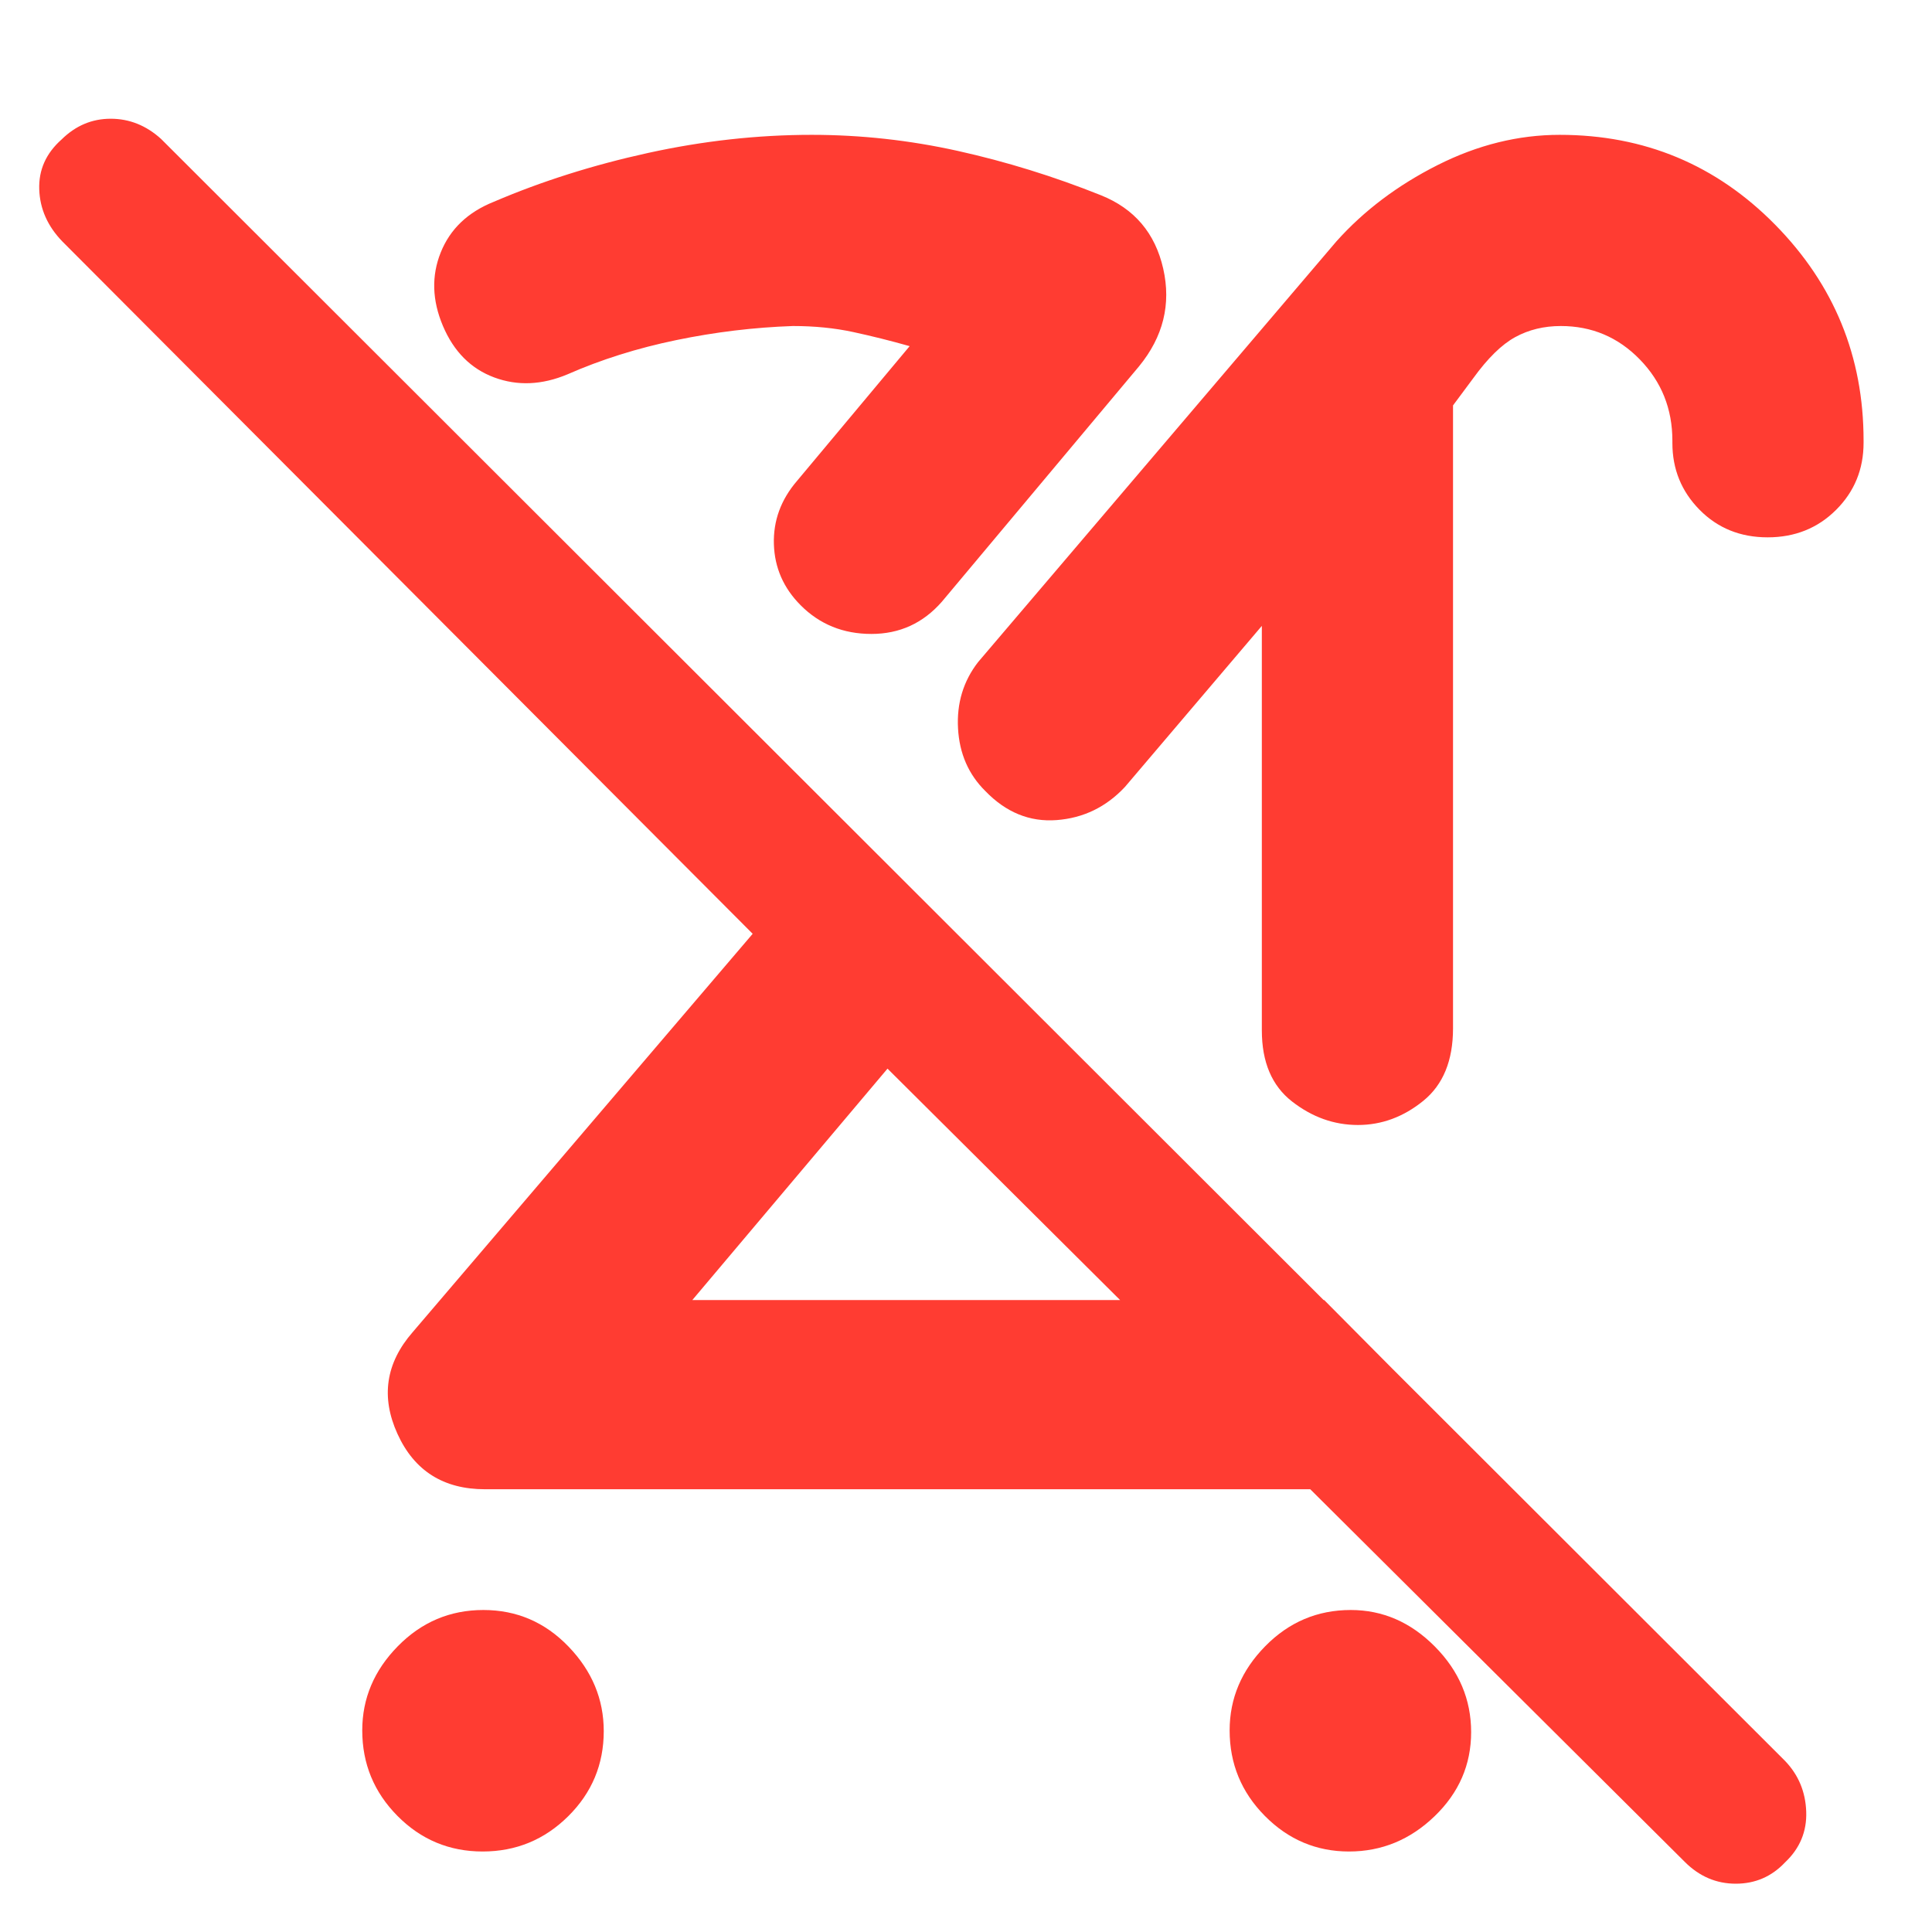 <svg xmlns="http://www.w3.org/2000/svg" height="48" viewBox="0 -960 960 960" width="48"><path fill="rgb(255, 60, 50)" d="M239.82-40Q215-40 197.5-57.68 180-75.35 180-100.18 180-124 197.68-142q17.67-18 42.5-18 24.82 0 42.32 18.18 17.5 18.17 17.5 42Q300-75 282.32-57.5 264.65-40 239.82-40Zm638.5-653q-20.32 0-33.82-13.7-13.5-13.69-13.5-33.15V-741q0-23.76-16.17-40.38T775.56-798q-12.56 0-22.64 5.5T732-772l-10 13.45V-449q0 24-14.77 36-14.78 12-32.5 12Q657-401 642-412.68q-15-11.69-15-35.32v-201l-68 80q-14 15-34 16.5t-35.37-14.41q-12.55-12.38-13.59-31.13Q475-616.79 486-631l178-209q20.47-22.91 50.31-37.96Q744.14-893 775-893q63.1 0 107.05 44.64Q926-803.71 926-741.12v1.12q0 19.75-13.68 33.37-13.67 13.63-34 13.63ZM658-314l67 67.48q-14.25 12.77-30.75 19.64Q677.75-220 658-220H241q-30.98 0-43.49-27.5Q185-275 205-298l169-198L31-840q-11-11.35-11.5-25.88t11.11-24.83Q41.07-901 55-901t25 10L887-85q10 10.45 10.5 25.23Q898-45 887-34.61 877-24 862.5-24t-25.33-10.83L441-429l-97 115h314Zm12.32 274Q646-40 628.5-57.68 611-75.35 611-100.18 611-124 628.68-142q17.67-18 42.5-18Q695-160 713-141.82q18 18.17 18 42.5Q731-75 712.82-57.5 694.65-40 670.32-40ZM441-429Zm85-101Zm40-248-98 117q-14 16-35 16t-35.21-14.3q-12.71-12.79-13.25-30.25Q384-707 396-721l56-67q-14.12-4-28-7t-30-3q-29 1-58 7t-54 17q-19.09 8-36.44 1.54-17.35-6.46-25.46-25.56-8.1-19.11-1.1-36.55 7-17.43 26.4-25.18Q281-875 322-884q41-9 81.32-9 36.65 0 72.67 8Q512-877 547-863q25 10 31 36.5T566-778Zm-197 90Z"/></svg>
